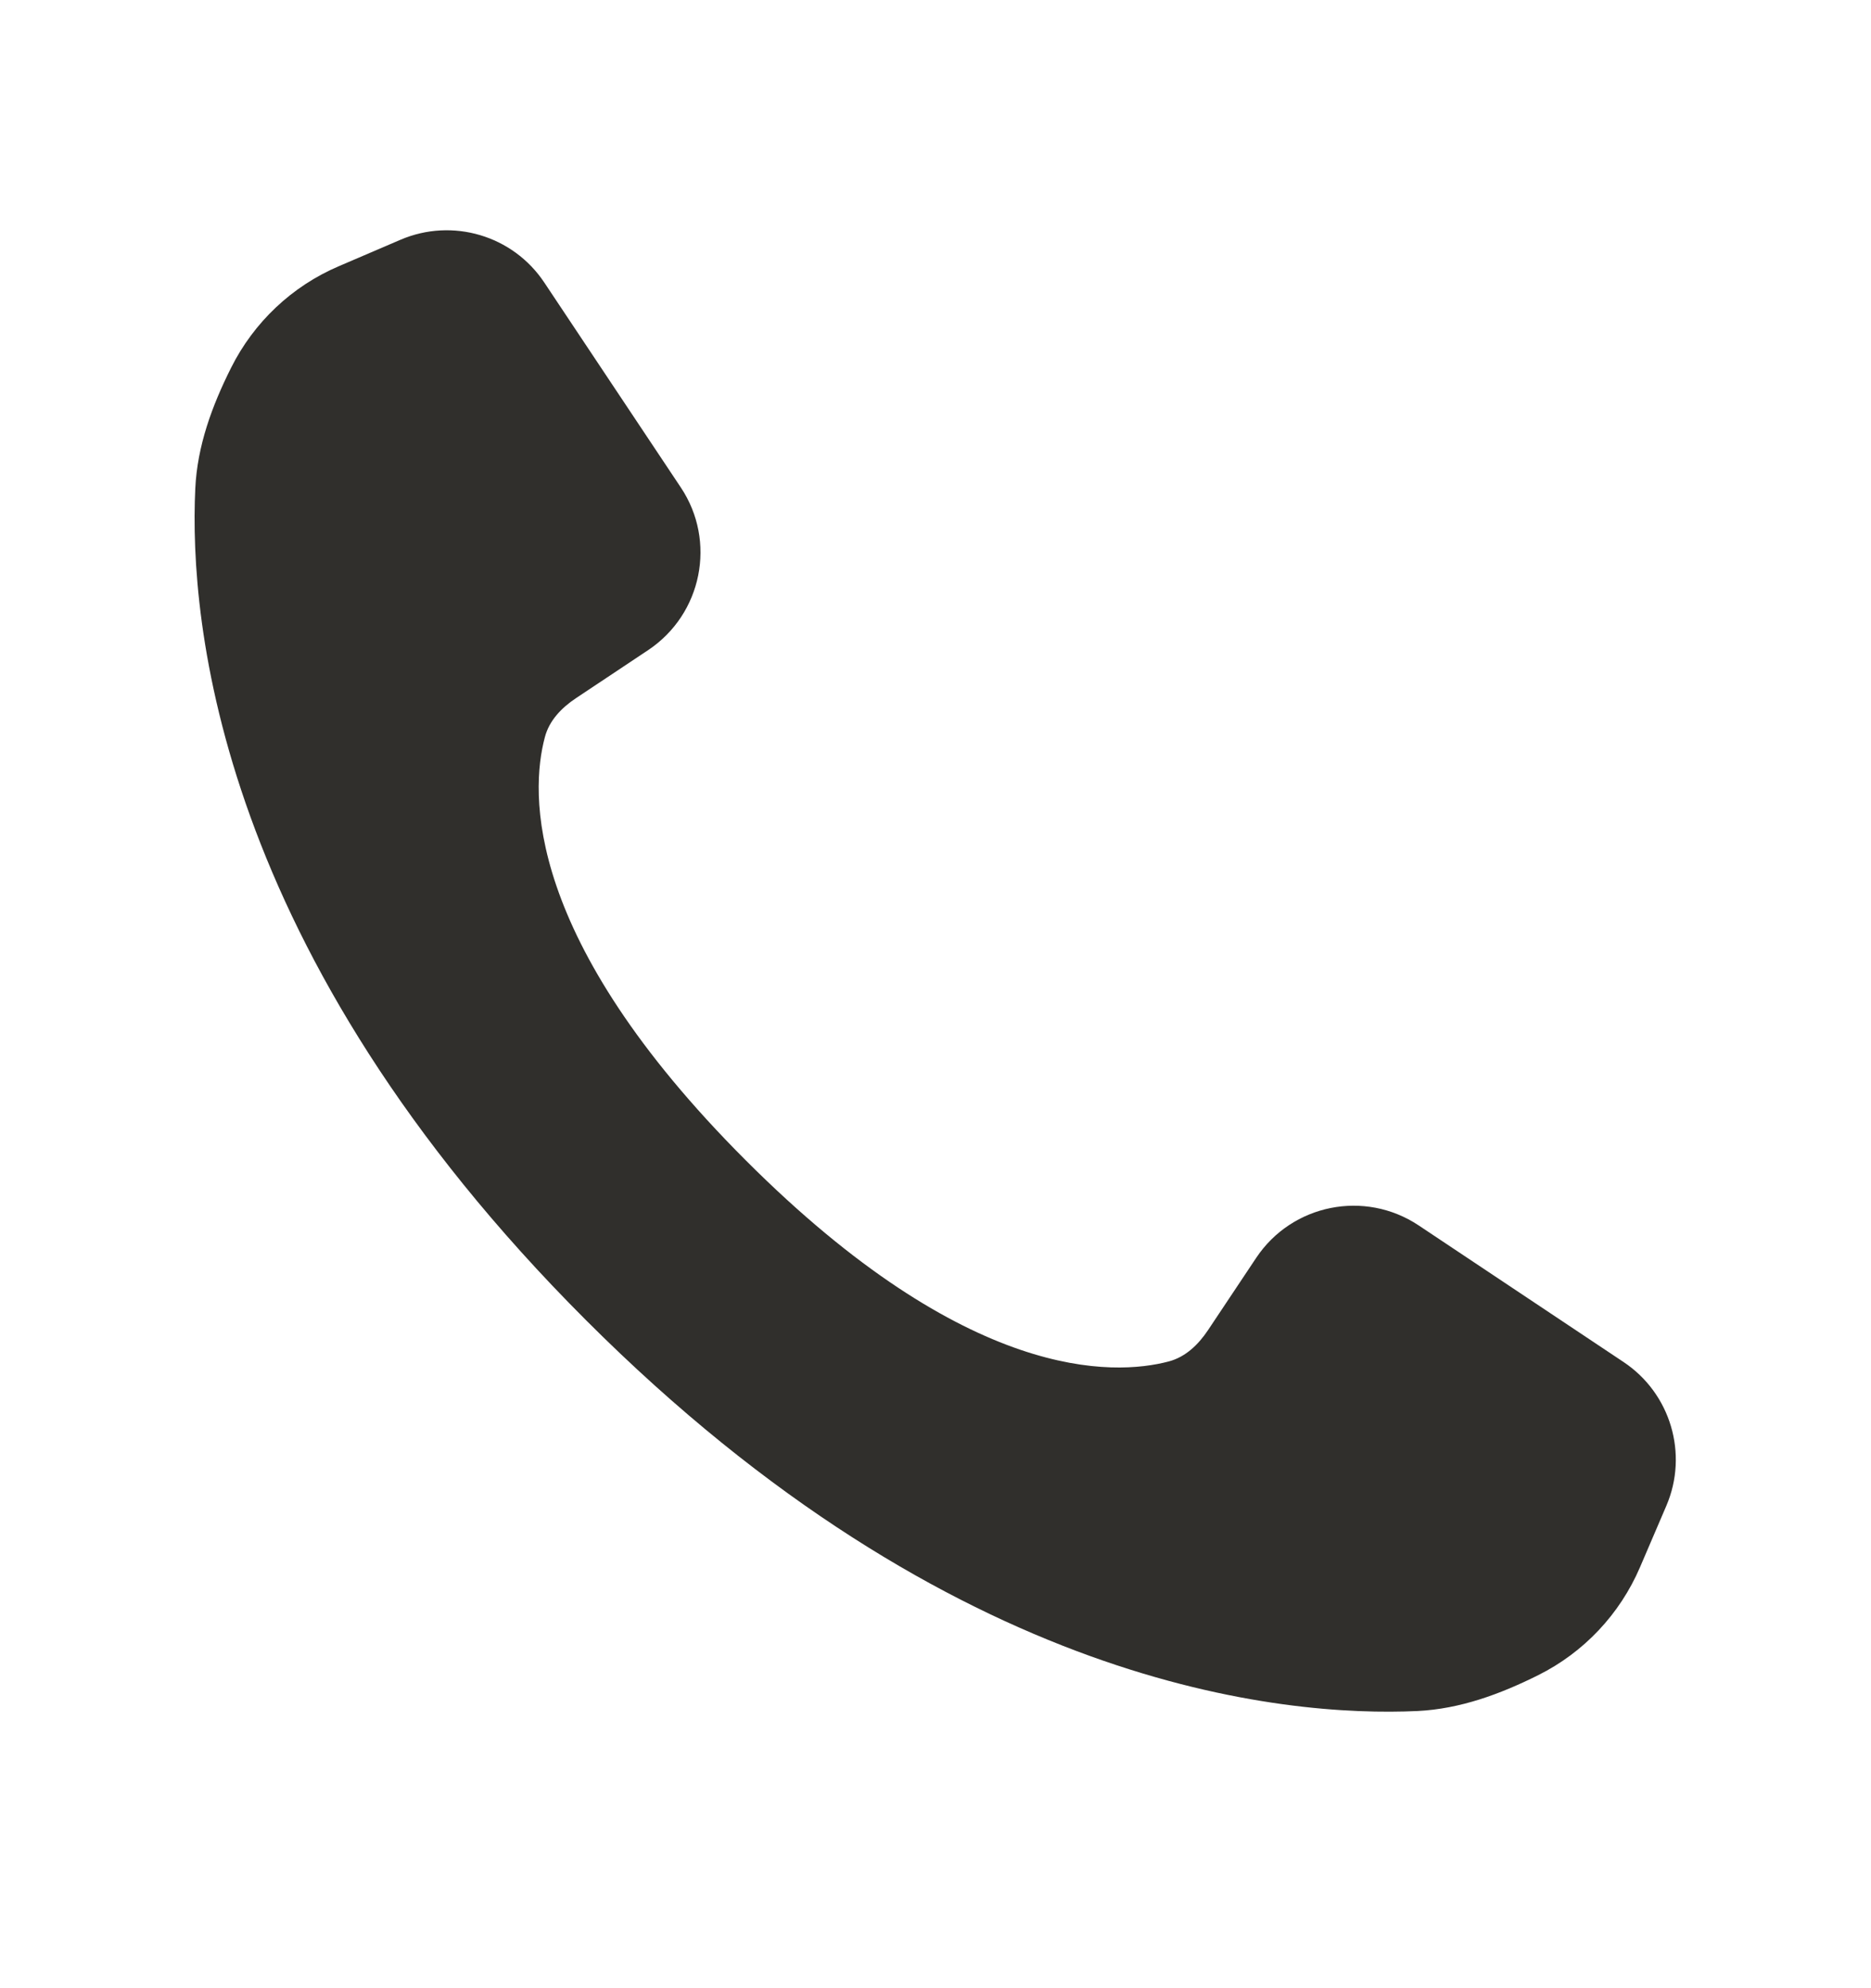 <svg width="16" height="17" viewBox="0 0 16 17" fill="none" xmlns="http://www.w3.org/2000/svg">
<path d="M10.742 10.756L10.33 11.374C10.247 11.498 10.138 11.603 9.995 11.641C9.525 11.765 8.277 11.821 6.378 9.922C4.478 8.022 4.534 6.775 4.659 6.305C4.696 6.161 4.802 6.052 4.925 5.97L5.544 5.558C6.004 5.25 6.129 4.628 5.822 4.168L4.654 2.415C4.386 2.013 3.869 1.86 3.425 2.05L2.898 2.276C2.497 2.447 2.171 2.755 1.976 3.145C1.813 3.47 1.687 3.813 1.67 4.177C1.616 5.322 1.867 8.145 5.011 11.288C8.155 14.432 10.977 14.683 12.123 14.63C12.486 14.612 12.829 14.486 13.155 14.323C13.544 14.129 13.852 13.802 14.024 13.402L14.25 12.875C14.44 12.431 14.286 11.914 13.884 11.646L12.132 10.478C11.671 10.171 11.049 10.295 10.742 10.756Z" fill="#302F2C"/>
</svg>
